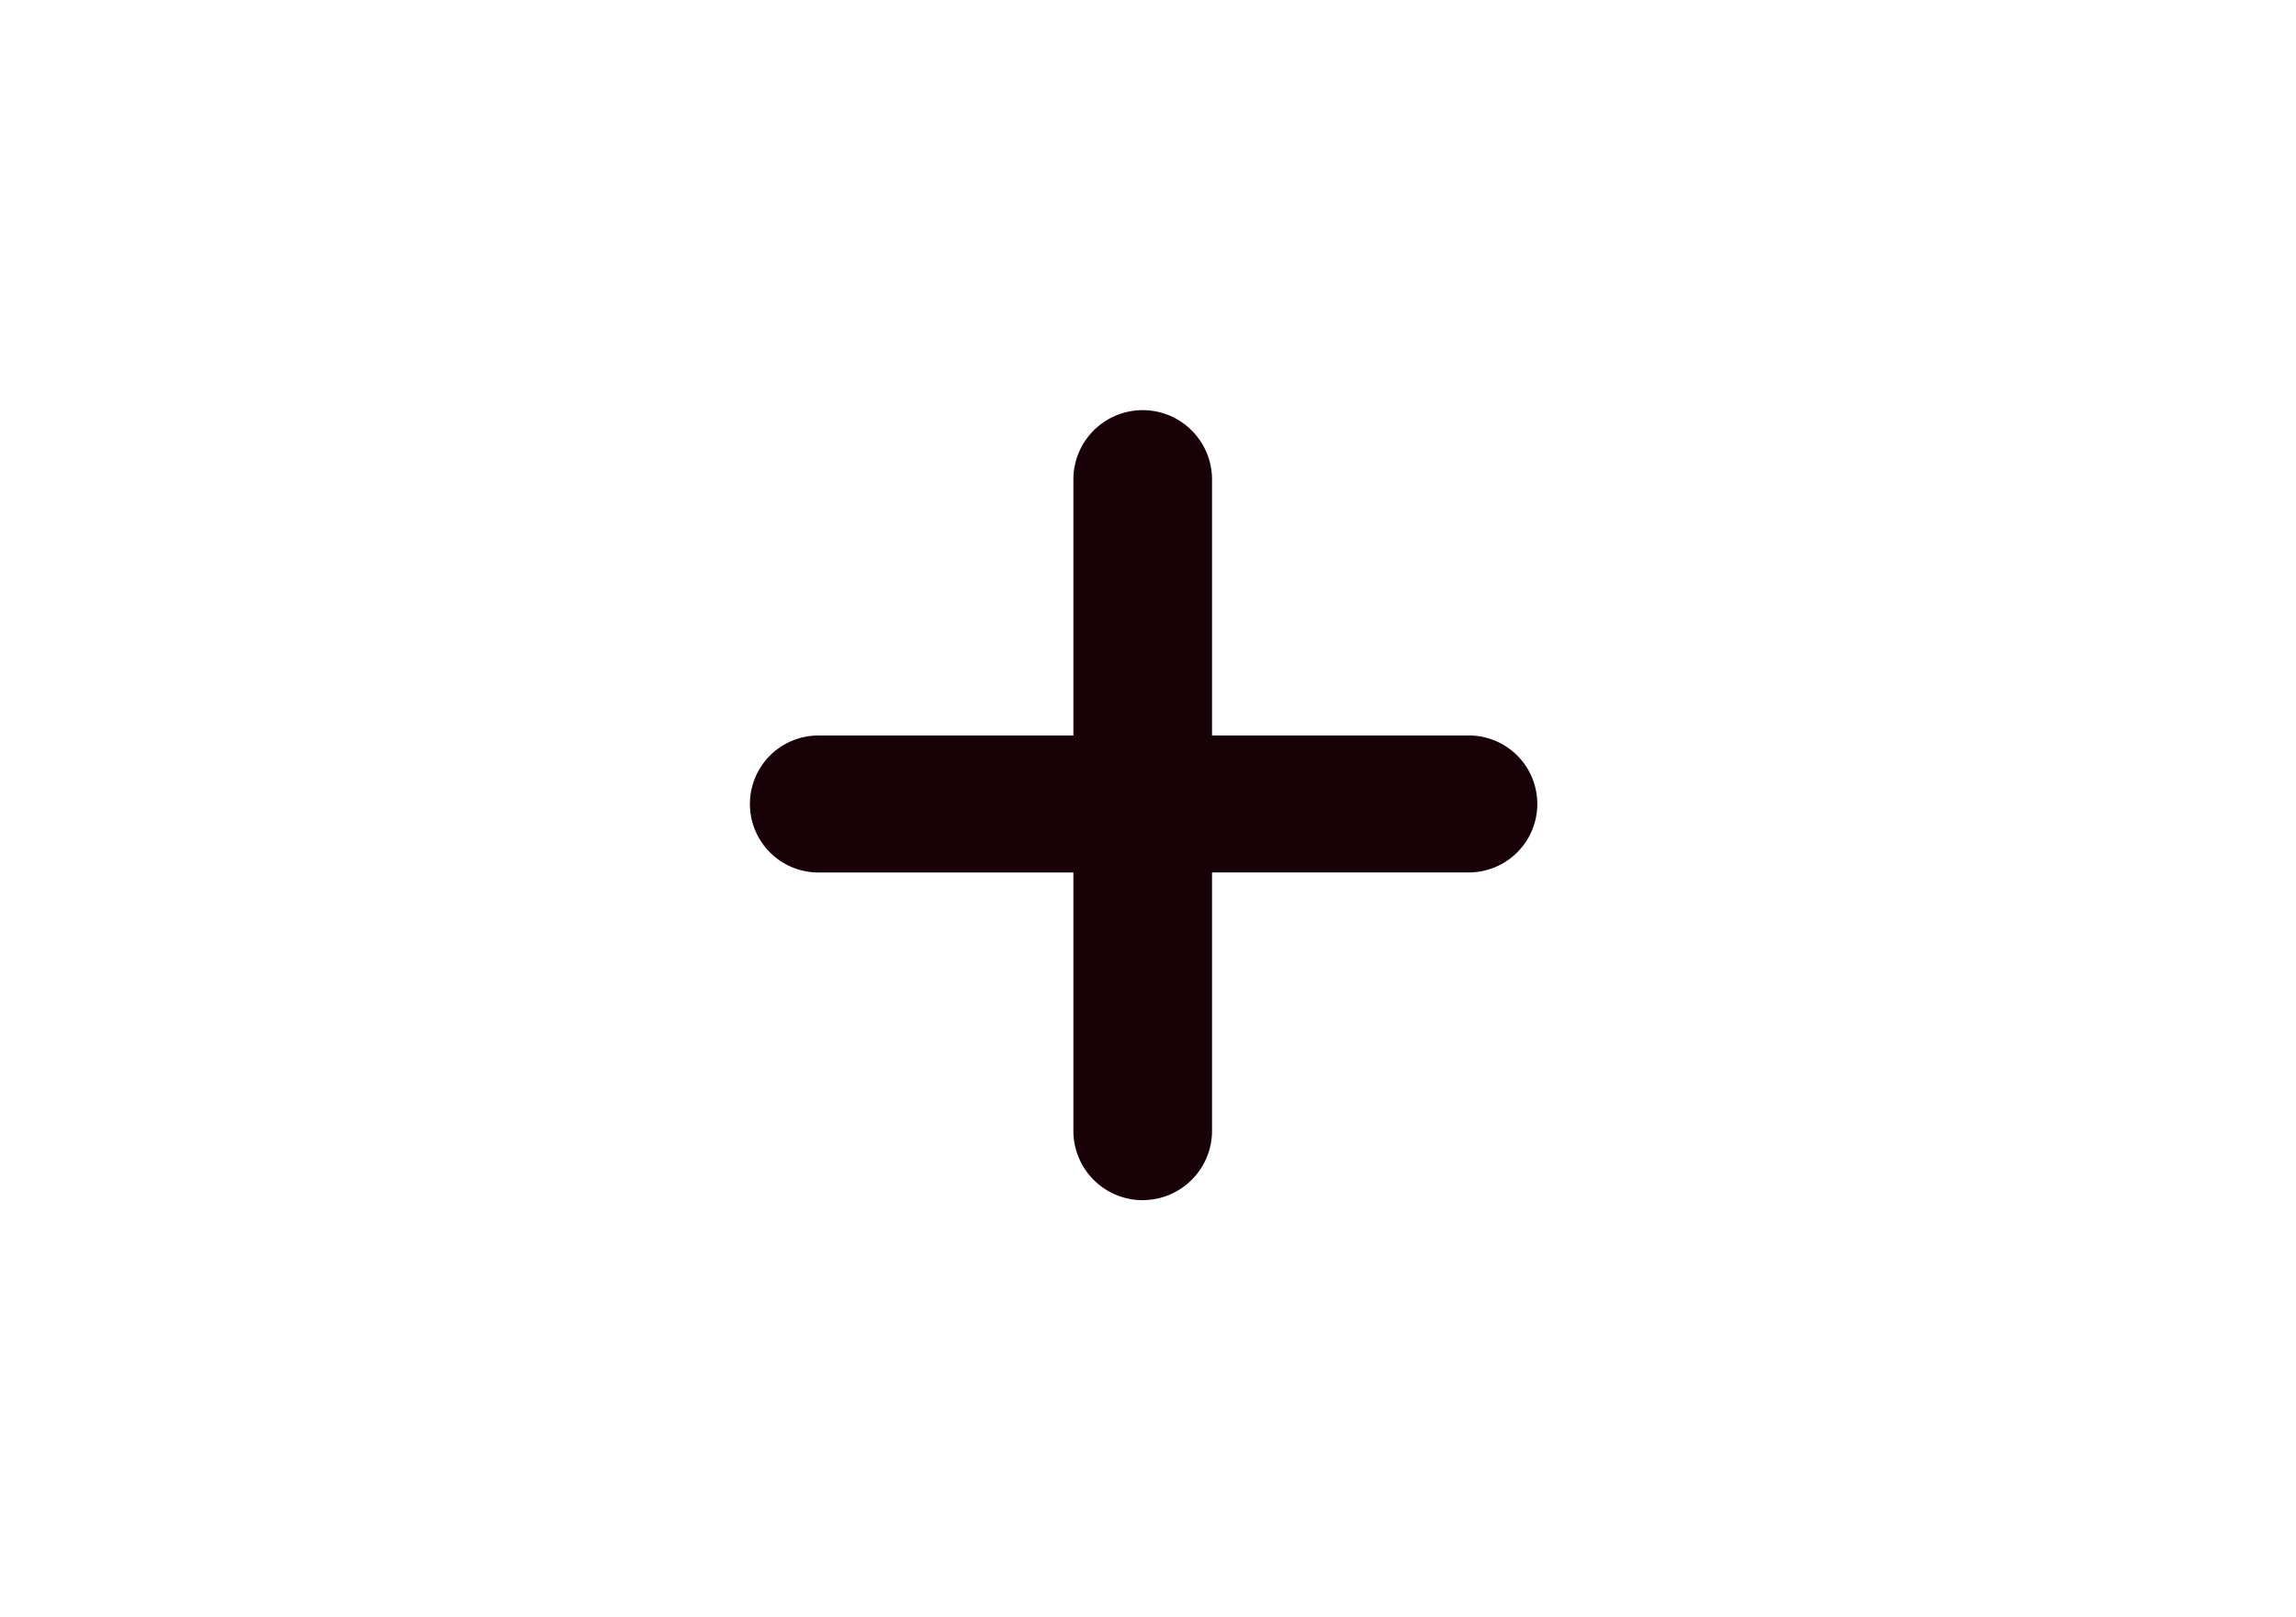 <svg xmlns="http://www.w3.org/2000/svg" width="44" height="31" fill="none" viewBox="0 0 44 31">
  <path fill="#190207" d="M21.898 23.004a1.328 1.328 0 0 1-1.328-1.328v-4.953h-4.922a1.313 1.313 0 0 1 0-2.625h4.922V9.19a1.328 1.328 0 1 1 2.657 0v4.907h4.921a1.312 1.312 0 1 1 0 2.625h-4.921v4.953c0 .733-.595 1.328-1.329 1.328Z"/>
</svg>
